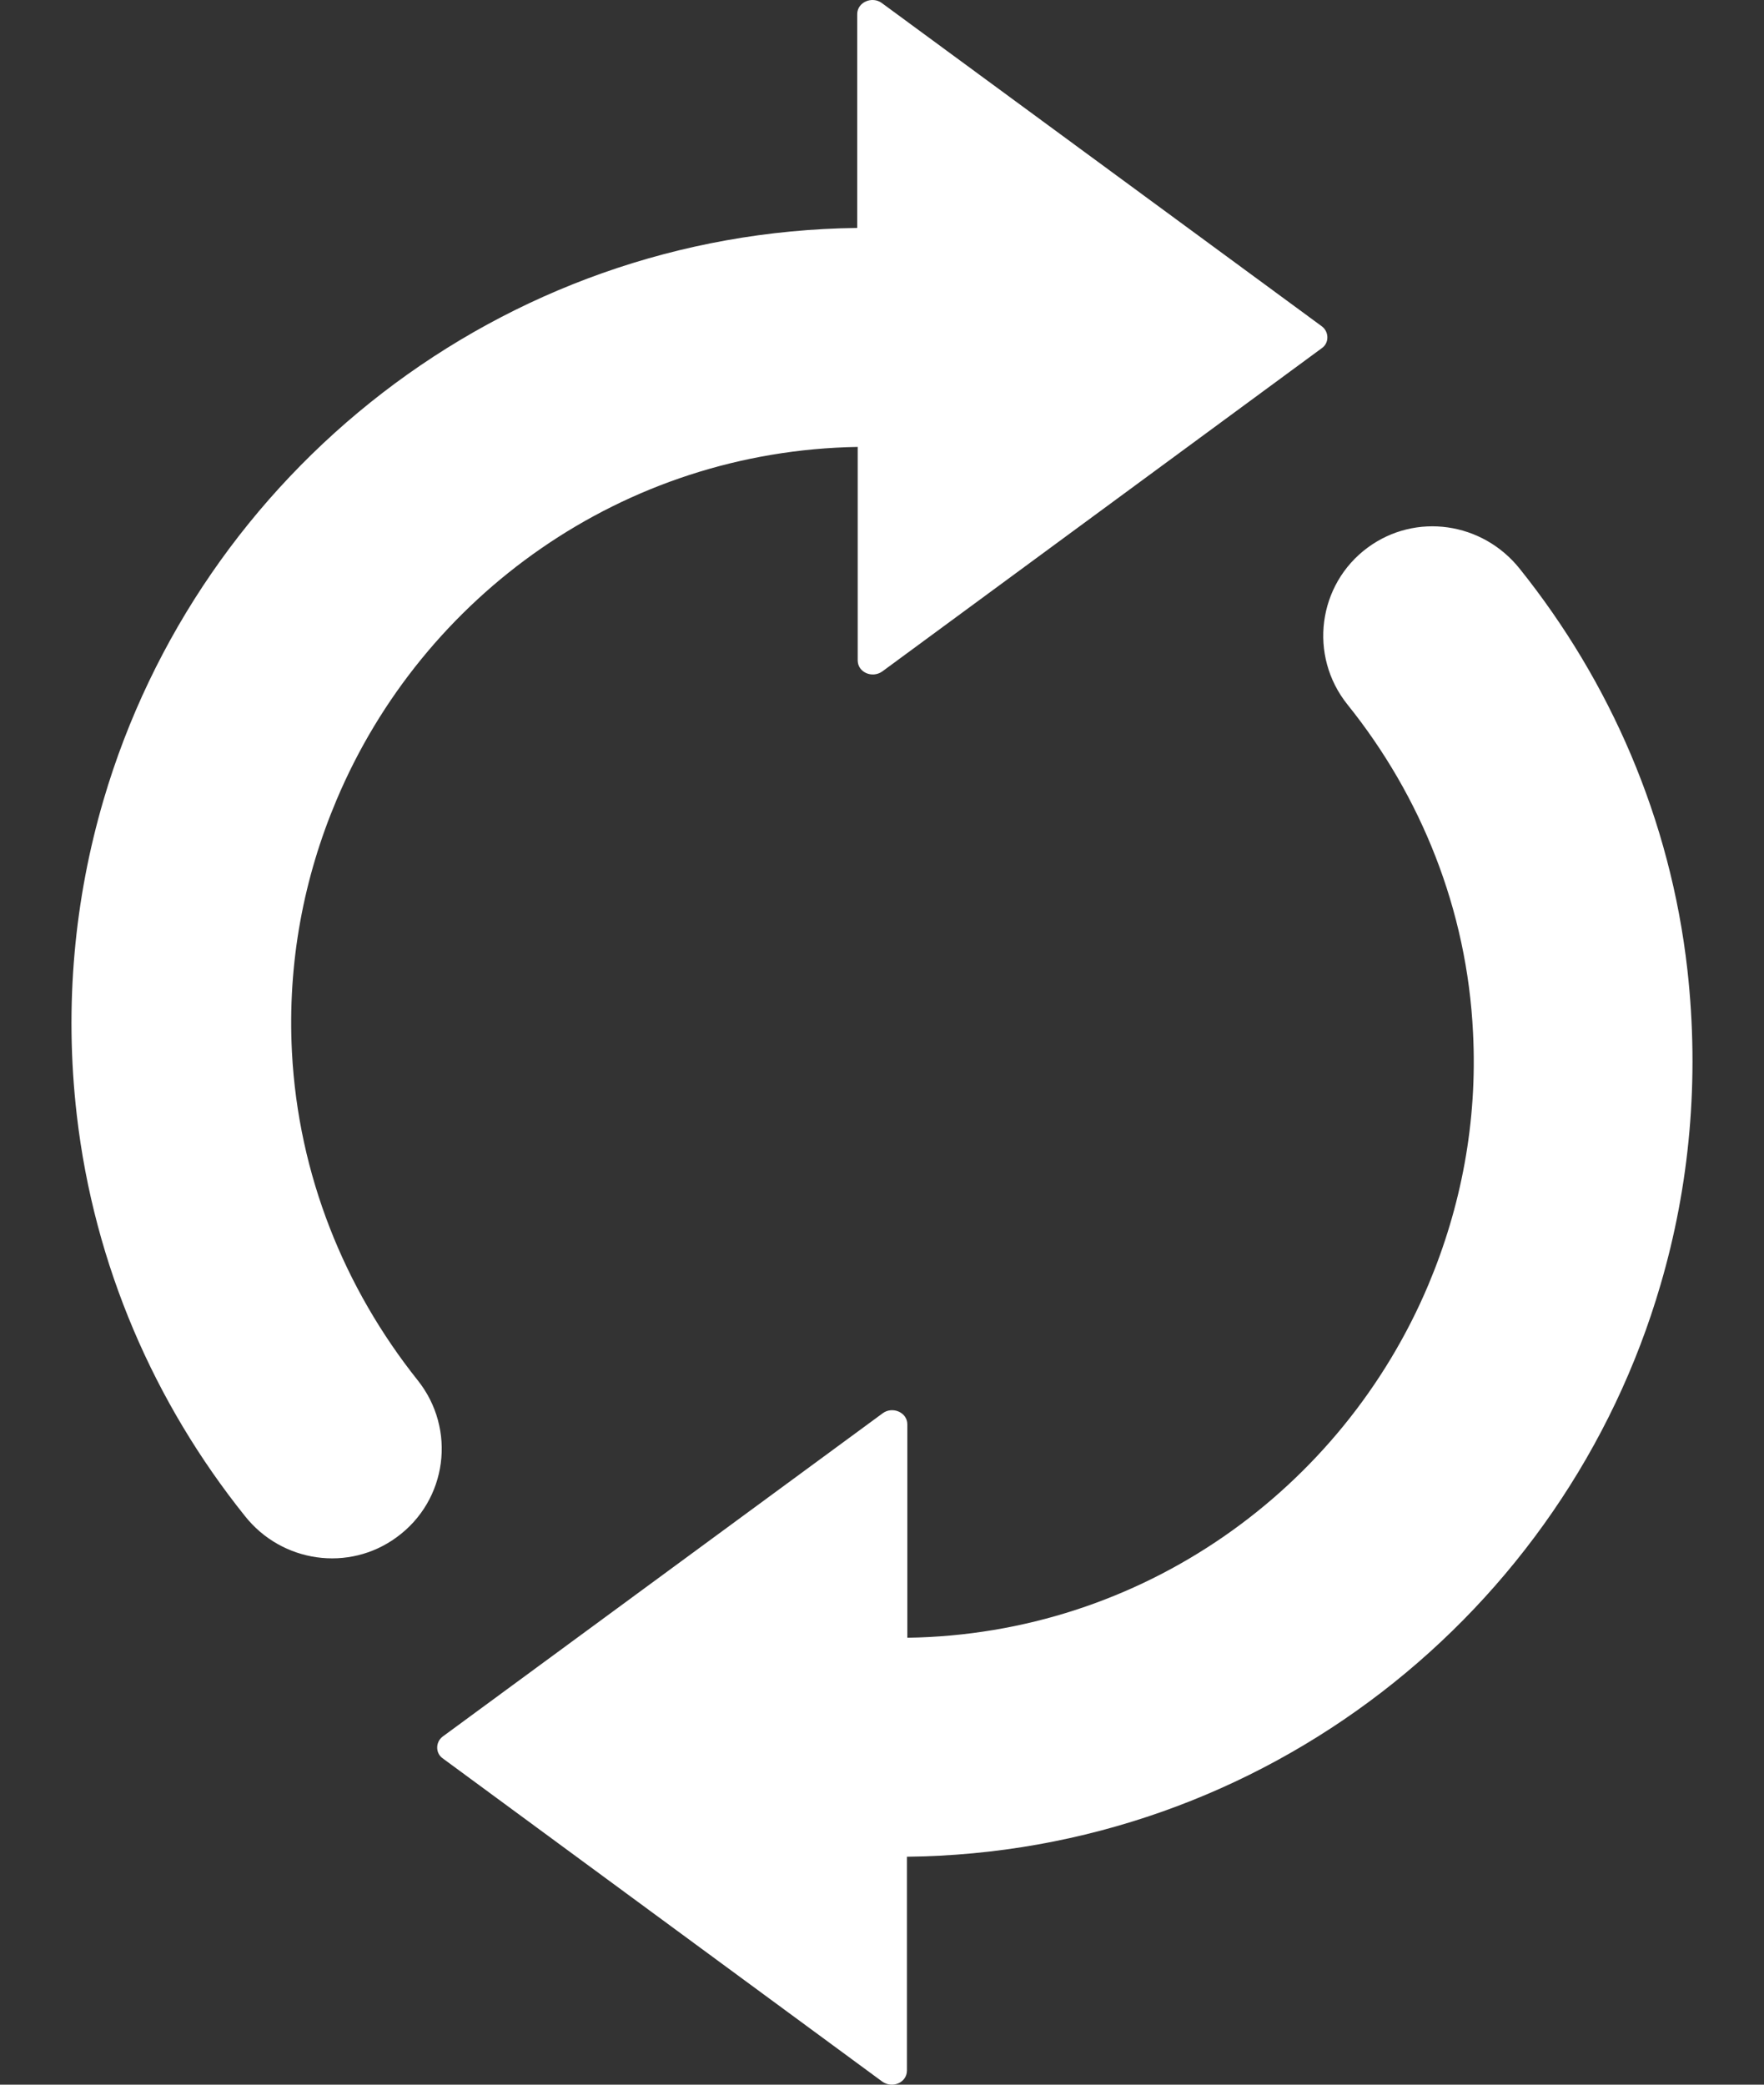 <svg width="22" height="26" viewBox="0 0 22 26" fill="none" xmlns="http://www.w3.org/2000/svg">
<rect x="0" y="0" width="22" height="26" fill="#333333" stroke="none"/>
<path d="M0.958 13.91C0.799 12.534 0.931 11.206 1.291 9.978C2.488 5.897 6.24 2.896 10.691 2.843V0.176C10.691 0.027 10.877 -0.052 10.998 0.038L16.487 4.071C16.577 4.14 16.577 4.278 16.487 4.341L11.004 8.374C10.877 8.464 10.697 8.385 10.697 8.236V5.574C7.77 5.622 5.272 7.427 4.197 9.978C3.79 10.941 3.583 12.005 3.641 13.122C3.721 14.657 4.298 16.07 5.208 17.213C5.695 17.822 5.579 18.711 4.949 19.171C4.351 19.611 3.514 19.489 3.054 18.907C1.926 17.499 1.175 15.784 0.958 13.91ZM16.805 8.787C17.72 9.925 18.297 11.343 18.371 12.878C18.429 14 18.218 15.064 17.815 16.022C16.741 18.573 14.243 20.383 11.316 20.426V17.764C11.316 17.615 11.131 17.536 11.009 17.626L5.52 21.659C5.43 21.728 5.43 21.865 5.52 21.929L11.004 25.962C11.131 26.052 11.311 25.973 11.311 25.824V23.157C15.762 23.109 19.52 20.108 20.71 16.022C21.07 14.794 21.198 13.466 21.044 12.09C20.832 10.216 20.081 8.501 18.953 7.093C18.488 6.511 17.657 6.389 17.058 6.829C16.434 7.289 16.317 8.178 16.805 8.787Z" fill="white"/>
</svg>
